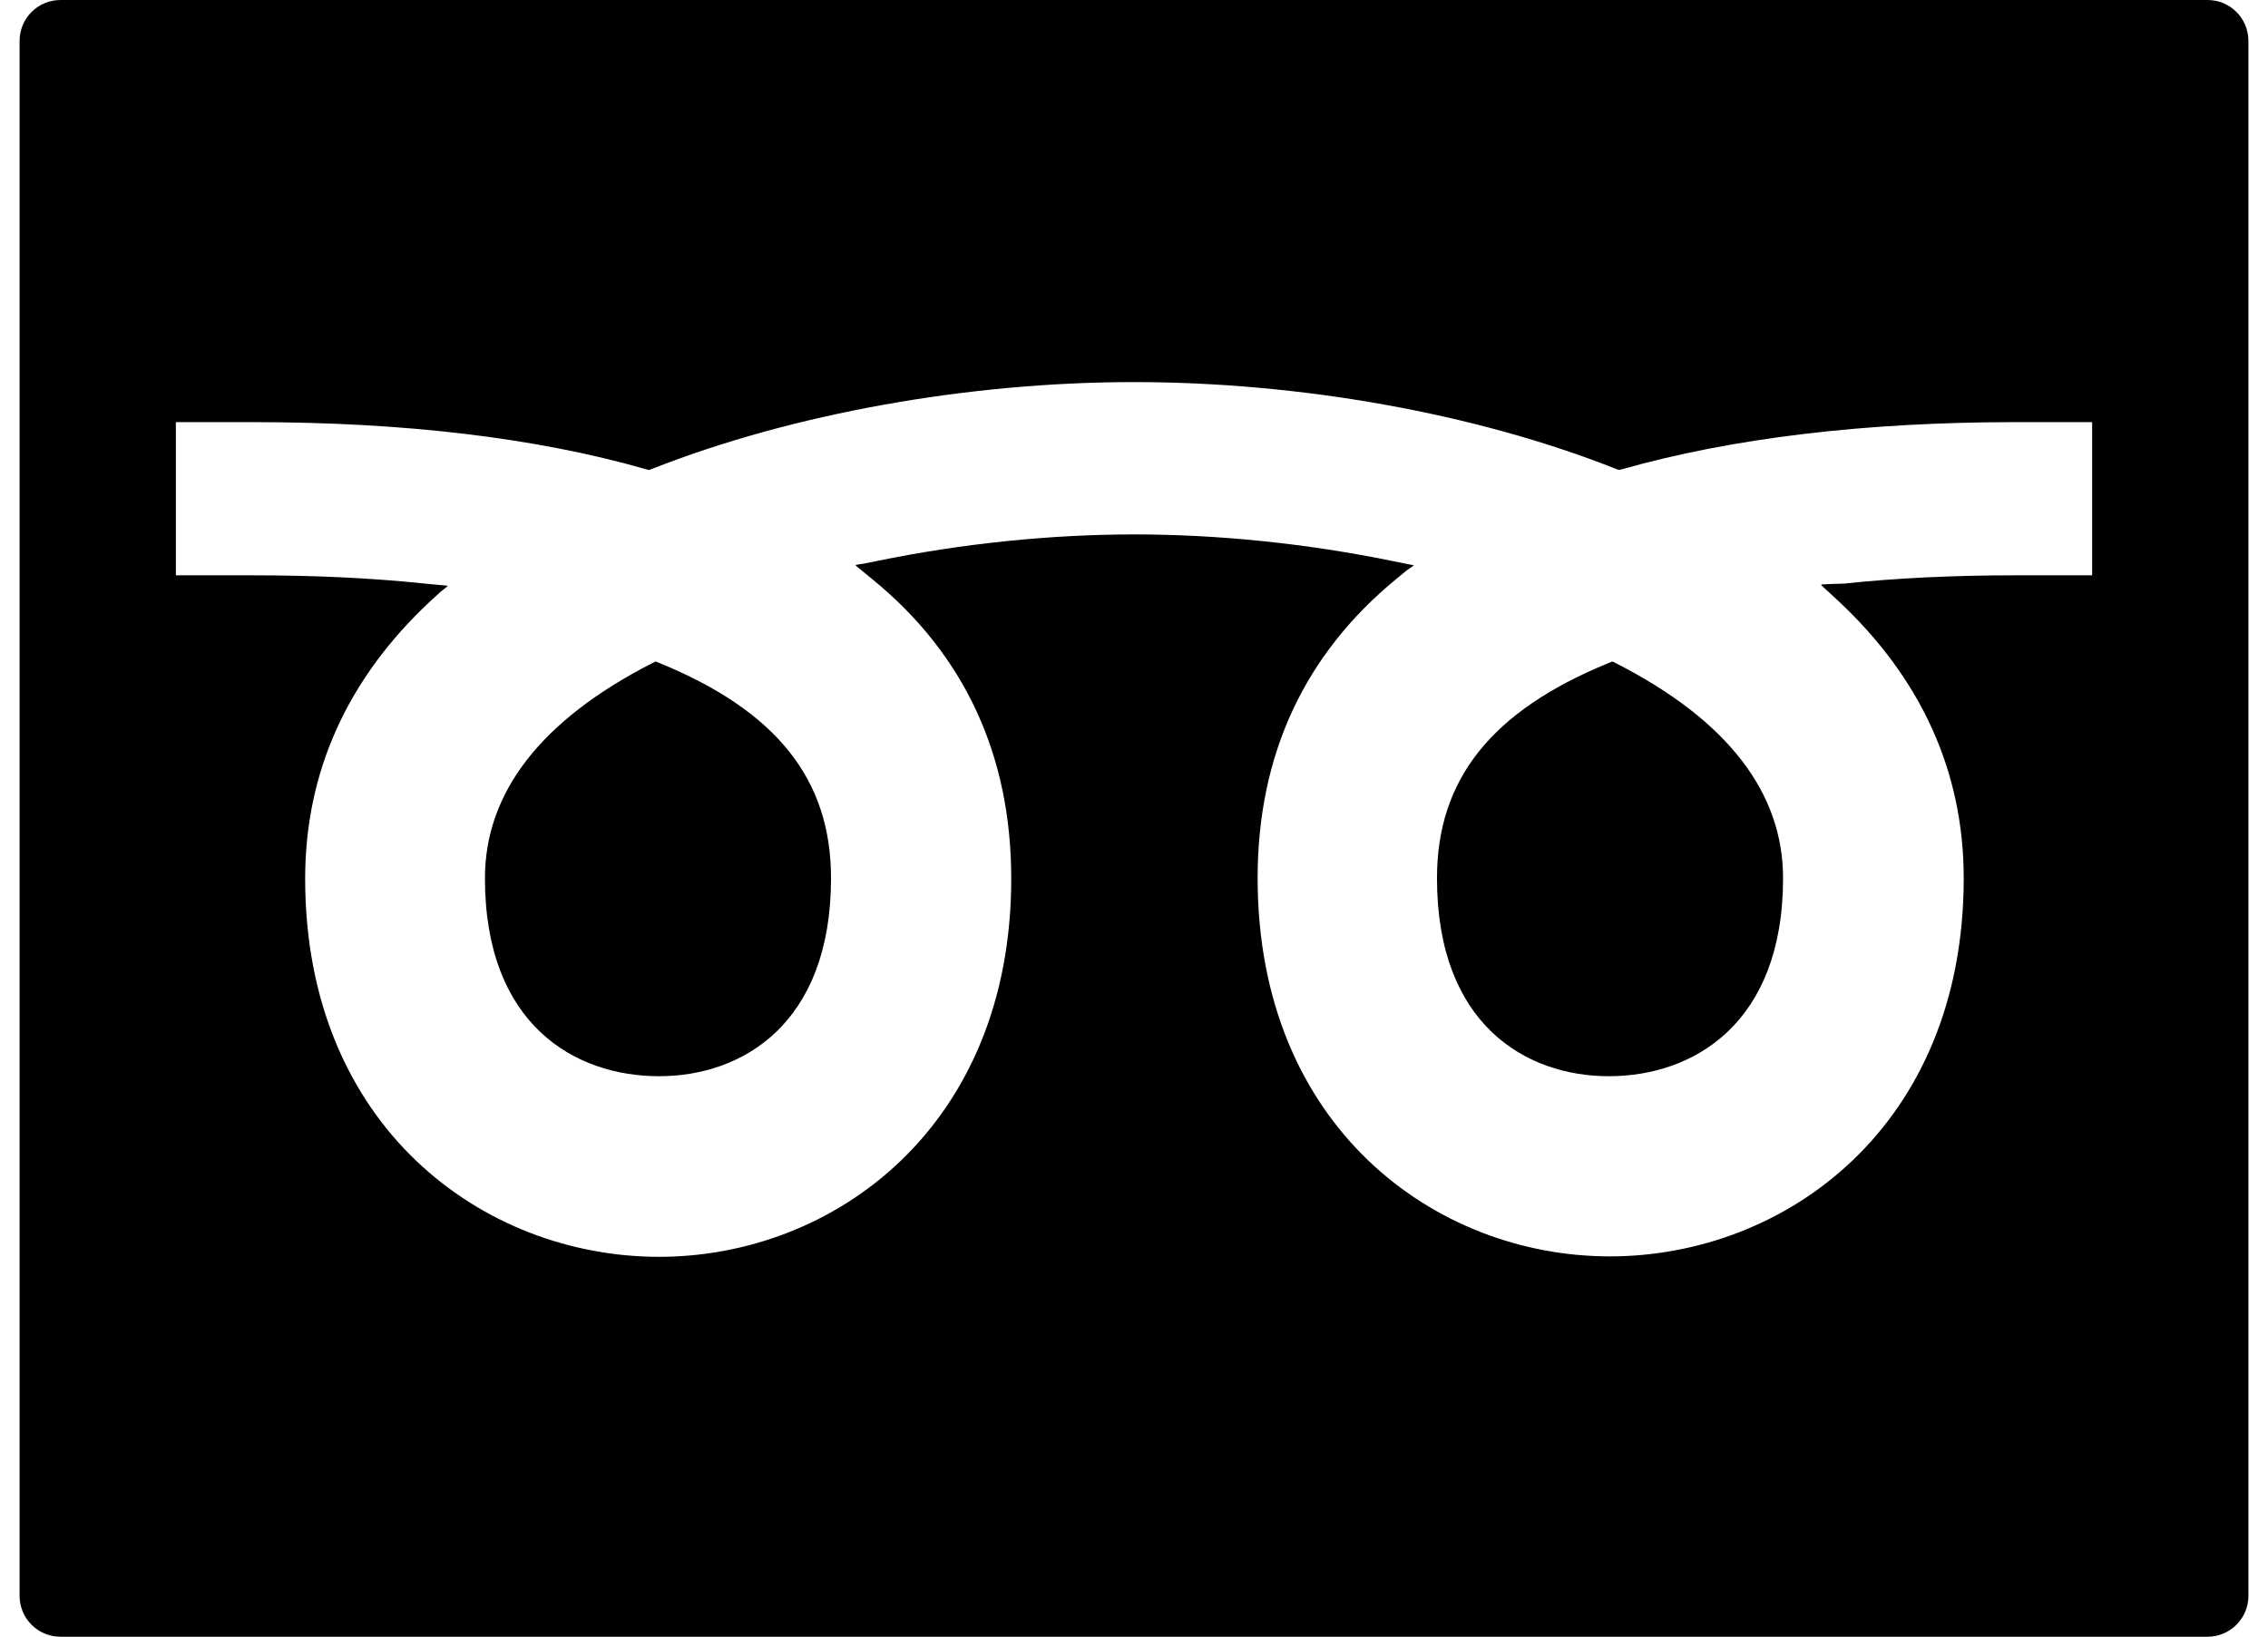 <svg xmlns="http://www.w3.org/2000/svg" viewBox="0 0 512 376.1" width="521" height="376.1"><path d="M366.9 152.5l-1-.5-1 .4c-26.8 11-39.3 26.7-39.3 49.4 0 33.6 20.4 45.5 39.5 45.5 19.3 0 40-12 40-45.5 0-19.7-12.8-36.3-38.2-49.3z"/><path d="M502.6 0H9.4C4.2 0 0 4.2 0 9.4v357.3c0 5.2 4.2 9.4 9.4 9.4h493.2c5.2 0 9.4-4.2 9.4-9.4V9.4c0-5.2-4.2-9.4-9.4-9.4zm-86.7 134.2l-2 .1.1.1h-.2l3.9 3.6c19.1 17.8 28.9 39.3 28.9 63.8 0 57-40.9 86.9-81.3 86.9-40.2 0-80.9-29.9-80.9-86.9 0-28.3 10.7-51.4 31.9-68.8l2.3-1.9 1.6-1.1h-.1l.2-.1-5-1c-19.5-4-40-6.1-59.2-6.1s-39.7 2.1-59.1 6.1l-3 .6-1.9.3.1.1h-.2l3.9 3.2c21.2 17.3 31.9 40.5 31.9 68.8 0 57-40.7 86.9-80.9 86.9-40.4 0-81.3-29.9-81.3-86.9 0-24.5 9.7-46 28.8-63.8l2.3-2.1 1.6-1.3h-.1l.2-.1-5.3-.5c-12.3-1.3-25.6-1.9-39.4-1.9H35.9V97h17.6c34.8 0 65.2 3.6 90.3 10.8l.8.2.8-.3c32-12.6 72.4-19.9 110.6-19.9s78.5 7.2 110.6 19.9l.8.3.8-.2c25.1-7.1 55.5-10.8 90.3-10.8h17.6v35.2h-17.6c-13.9 0-27.1.6-39.4 1.9l-3.2.1z"/><path d="M147.1 152.4l-1-.4-1 .5c-25.3 13-38.2 29.6-38.2 49.3 0 33.6 20.6 45.5 40 45.5 19.1 0 39.5-12 39.5-45.5 0-22.7-12.5-38.4-39.3-49.4z"/></svg>